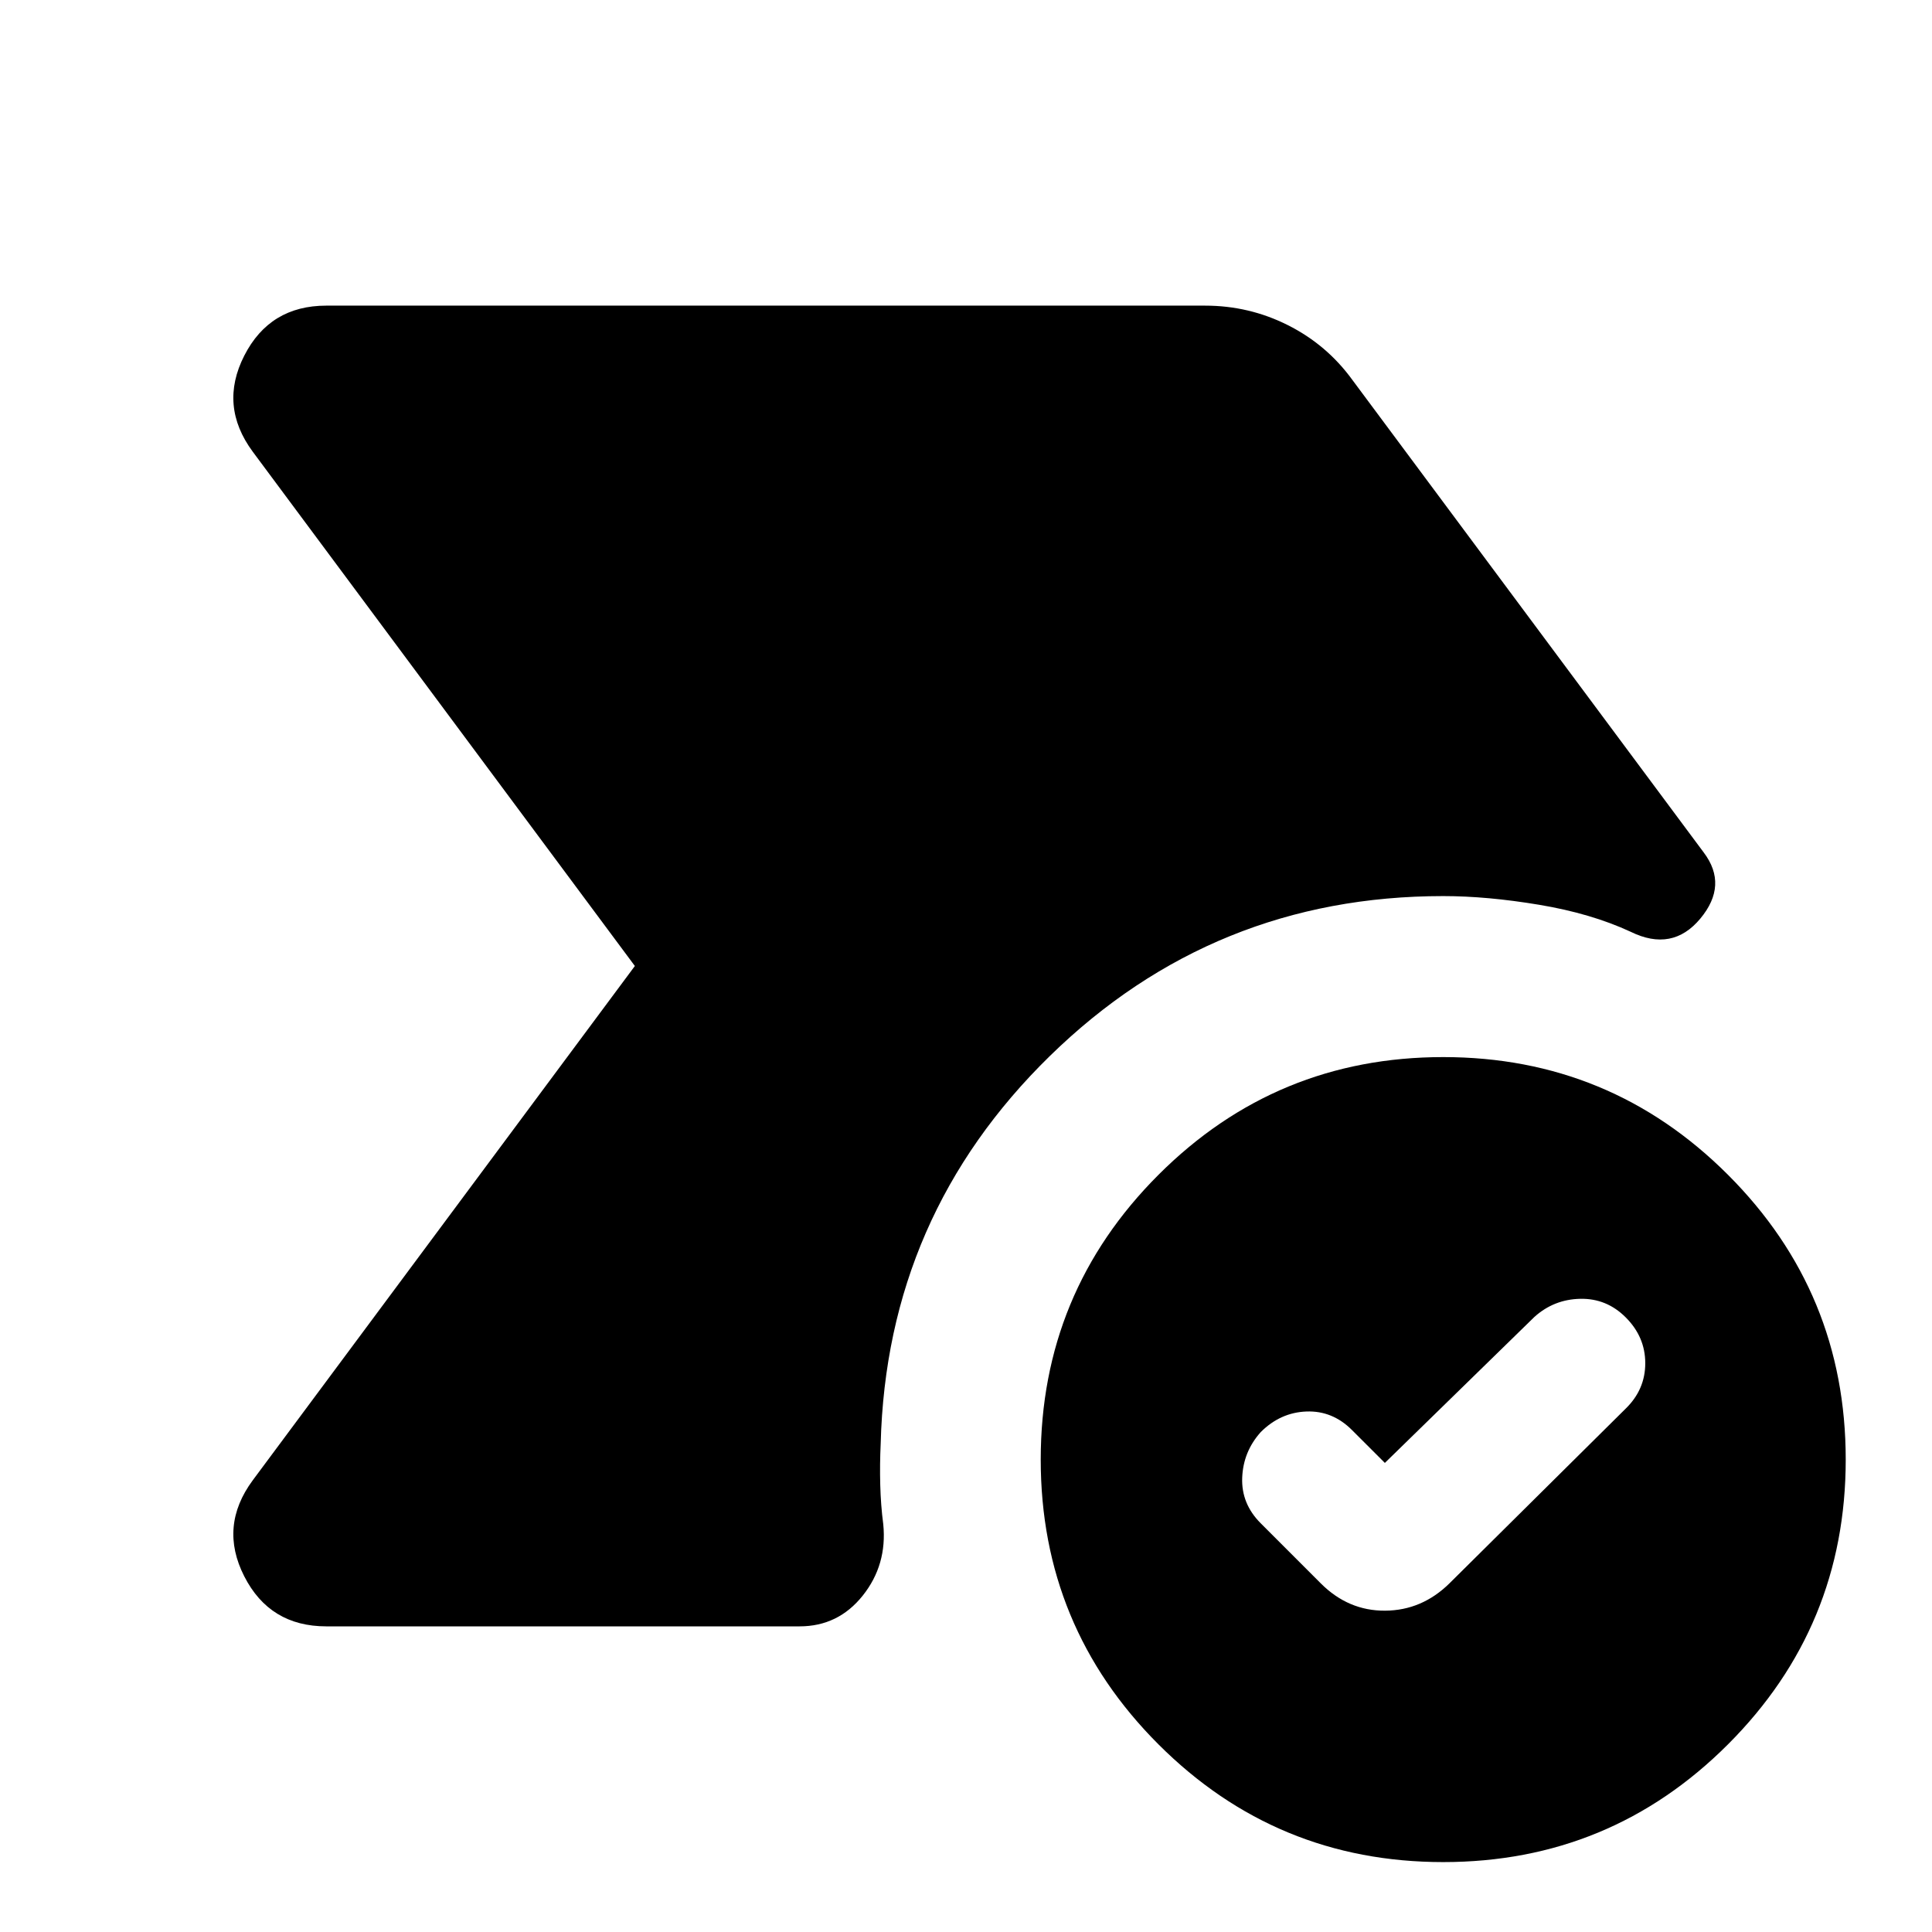 <svg xmlns="http://www.w3.org/2000/svg" height="24" viewBox="0 -960 960 960" width="24"><path d="M162.15-151.87q-28.11 0-40.78-24.87-12.67-24.87 4.24-47.74L315.46-480 125.61-735.52q-16.91-22.87-4.24-47.74t40.78-24.87H598.8q21.87 0 41.15 9.7 19.27 9.69 31.94 27.08l174.7 234.96q12.19 16.15-1.72 32.85-13.91 16.69-34.59 6.54-19.63-9.11-45.48-13.42-25.84-4.32-47.67-4.32-114.09 0-195.37 79.37t-84.15 192.74q-.48 10.2-.22 20.39.26 10.2 1.5 19.63 2 20.15-10.19 35.45-12.2 15.29-31.35 15.29h-235.2ZM717.13-34.74q-83 0-141.5-58.5t-58.5-141.5q0-83 58.5-141.5t141.5-58.5q83 0 141.5 58.5t58.5 141.5q0 83-58.5 141.5t-141.5 58.5Zm3.07-138.48 87.6-86.85q9.72-9.47 9.72-22.55t-9.72-22.79q-9.47-9.48-22.55-9.22-13.08.26-22.79 8.98l-74.33 72.56-16.33-16.32q-9.71-9.72-22.67-9.22t-22.67 10.22q-8.72 9.71-9.22 22.67t9.22 22.67l29.84 29.85q13.68 13.68 31.95 13.56 18.27-.12 31.95-13.56Z"/></svg>